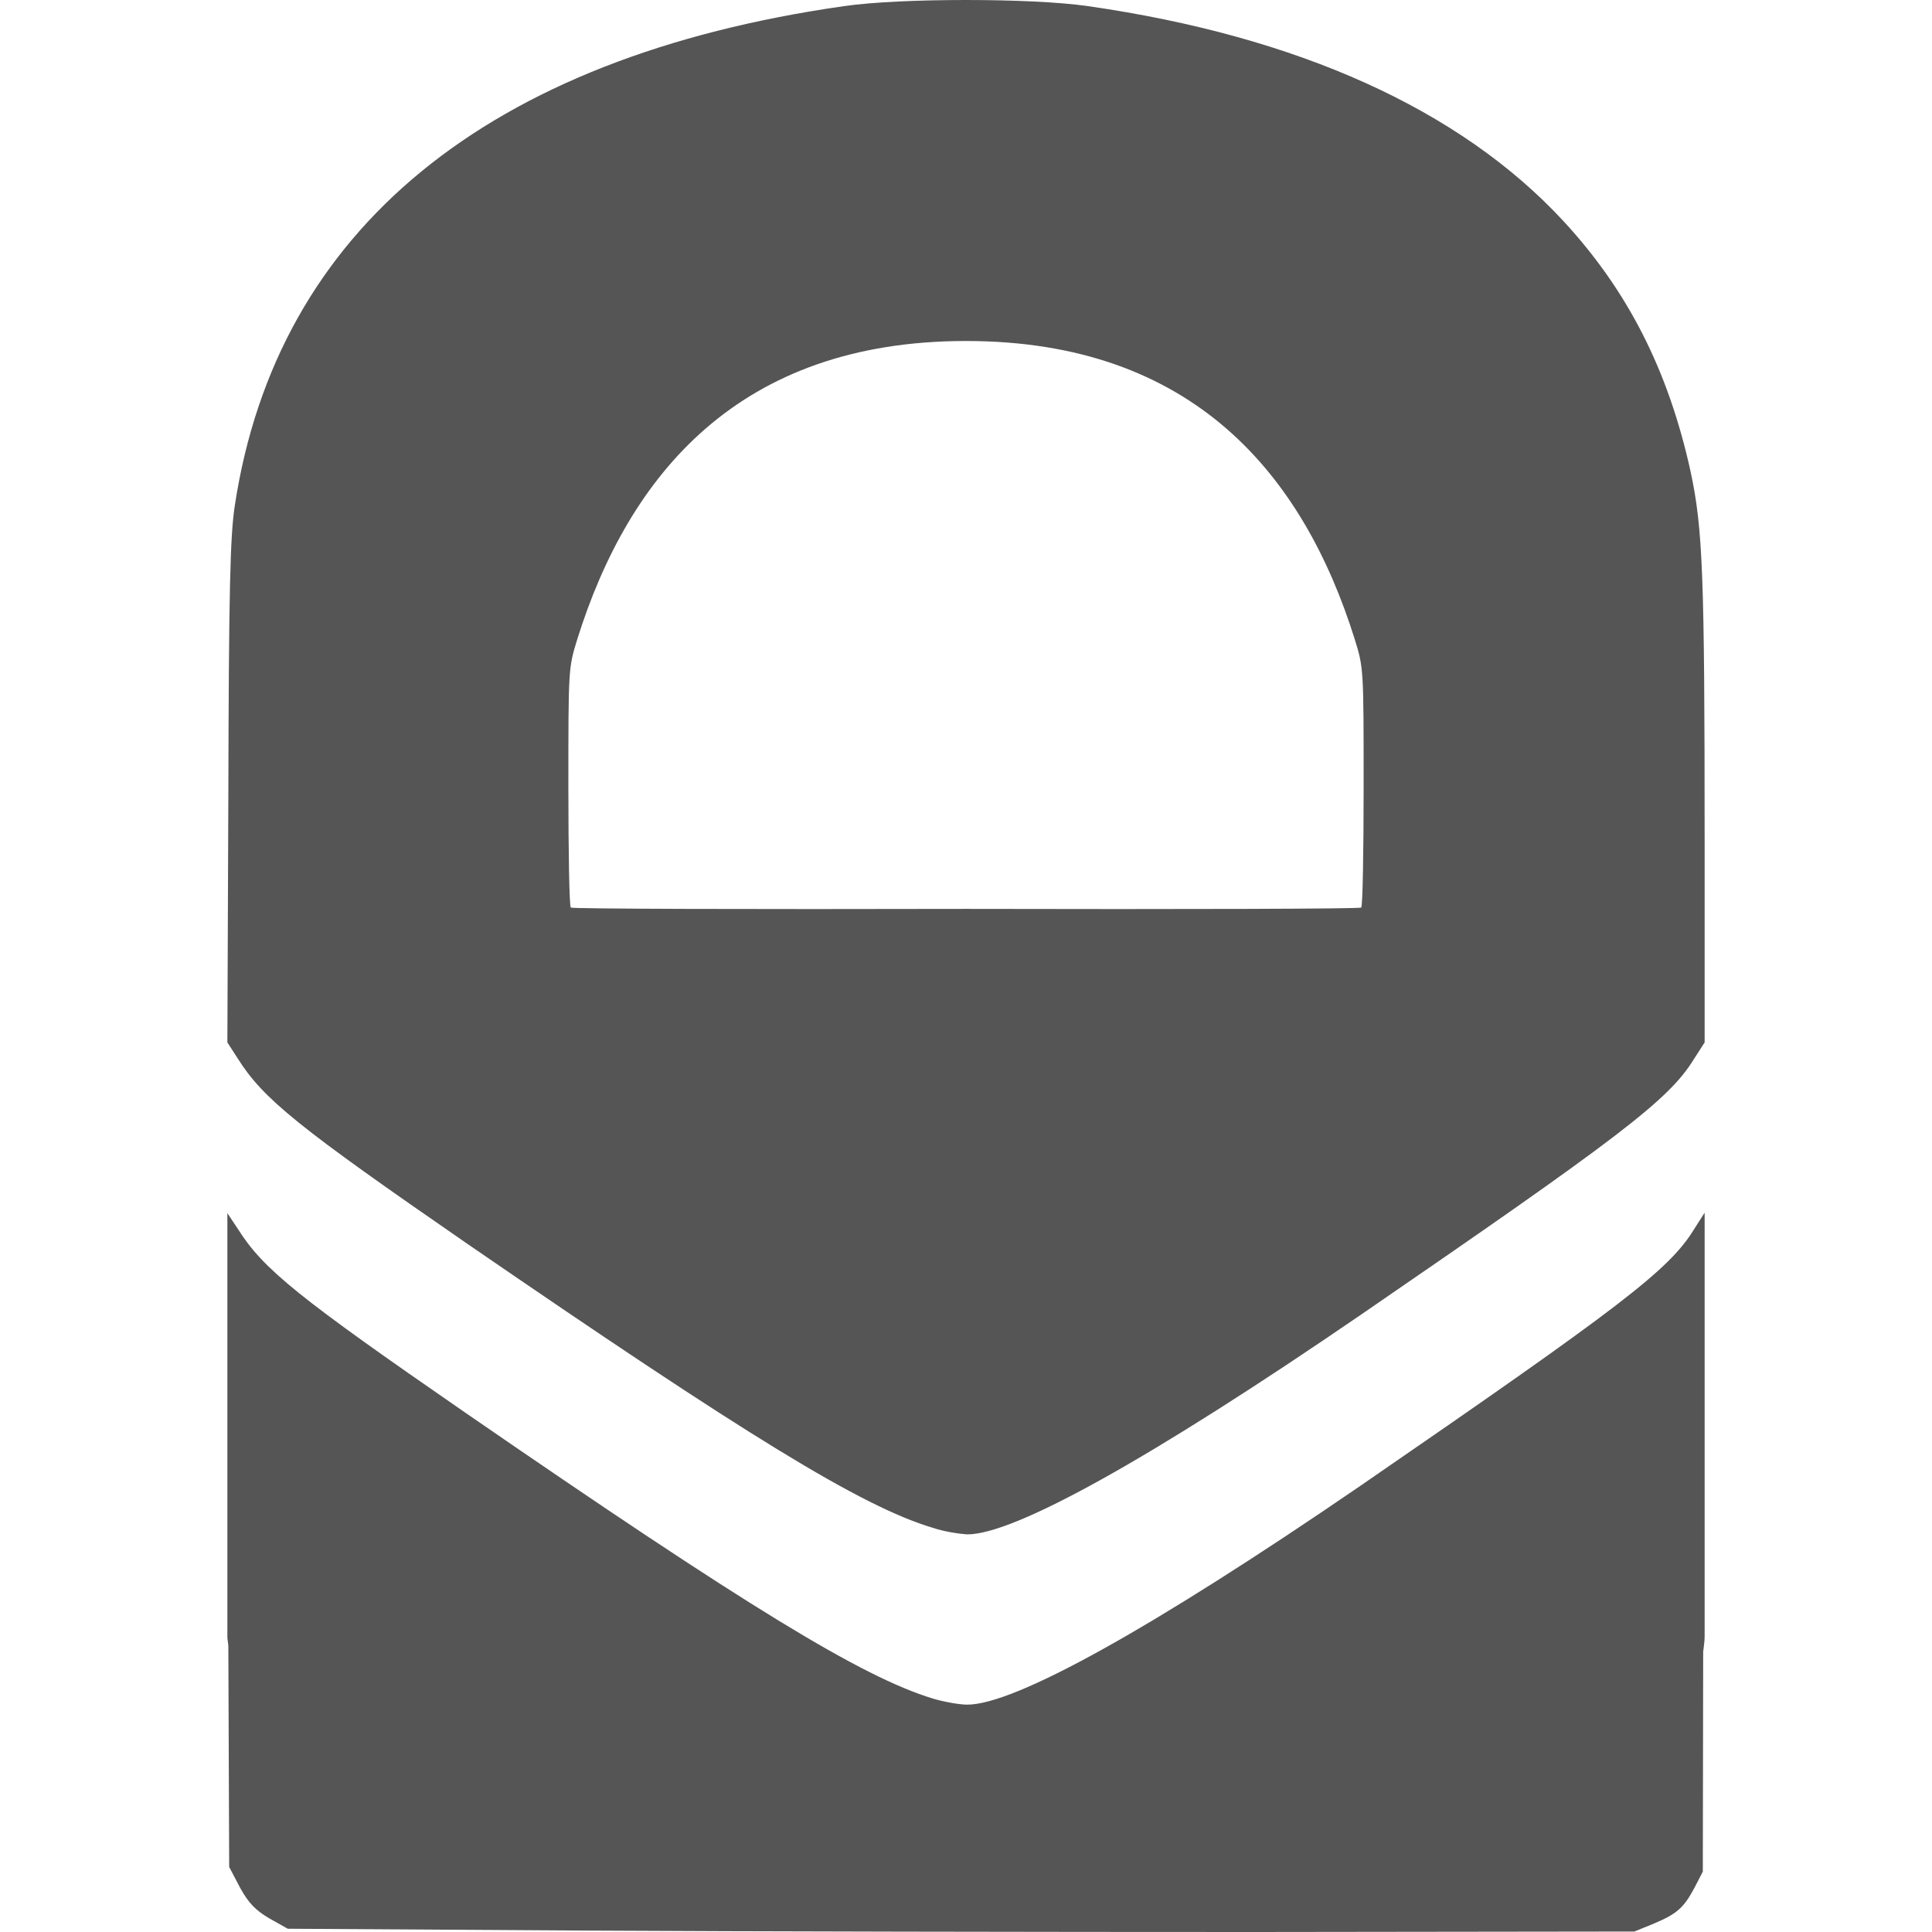 
<svg xmlns="http://www.w3.org/2000/svg" xmlns:xlink="http://www.w3.org/1999/xlink" width="16px" height="16px" viewBox="0 0 16 16" version="1.1">
<g id="surface1">
<path style=" stroke:none;fill-rule:nonzero;fill:#555555;fill-opacity:1;" d="M 8 0 C 7.617 0 7.23 0.016 6.988 0.051 C 4.035 0.473 2.293 1.902 1.945 4.184 C 1.906 4.434 1.895 4.883 1.891 6.594 L 1.883 8.633 L 1.969 8.766 C 2.18 9.102 2.473 9.336 3.859 10.293 C 6.184 11.891 7.137 12.477 7.723 12.652 C 7.816 12.684 7.945 12.703 8.008 12.707 C 8.398 12.711 9.539 12.074 11.266 10.891 C 13.418 9.414 13.82 9.109 14.027 8.773 L 14.117 8.633 L 14.117 6.949 C 14.117 4.762 14.102 4.375 14 3.902 C 13.816 3.066 13.48 2.406 12.945 1.828 C 12.09 0.906 10.75 0.301 9.012 0.051 C 8.77 0.016 8.383 0 8 0 Z M 8 2.824 C 9.883 2.824 10.793 3.934 11.219 5.293 C 11.293 5.531 11.293 5.539 11.293 6.516 C 11.293 7.055 11.285 7.508 11.273 7.516 C 11.266 7.527 9.797 7.531 8 7.527 C 6.203 7.531 4.734 7.527 4.727 7.516 C 4.715 7.508 4.707 7.055 4.707 6.516 C 4.707 5.539 4.707 5.531 4.781 5.293 C 5.207 3.934 6.117 2.824 8 2.824 Z M 14.117 10.043 L 14.027 10.184 C 13.82 10.52 13.418 10.824 11.266 12.305 C 9.539 13.488 8.398 14.121 8.008 14.117 C 7.945 14.117 7.816 14.094 7.723 14.066 C 7.137 13.887 6.184 13.305 3.859 11.703 C 2.473 10.746 2.18 10.512 1.969 10.176 L 1.883 10.047 C 1.883 10.113 1.883 10.395 1.883 10.426 C 1.883 10.434 1.883 10.438 1.883 10.449 L 1.883 13.555 C 1.883 13.582 1.891 13.609 1.891 13.637 L 1.898 15.461 L 1.988 15.633 C 2.059 15.762 2.117 15.82 2.23 15.887 L 2.383 15.973 L 4.82 15.988 C 6.16 15.996 8.668 16 10.395 16 L 13.535 15.996 L 13.688 15.934 C 13.883 15.852 13.941 15.805 14.031 15.637 L 14.102 15.5 L 14.105 13.68 C 14.109 13.637 14.117 13.598 14.117 13.555 L 14.117 10.449 C 14.117 10.441 14.117 10.438 14.117 10.43 Z M 14.117 10.043 "/>
</g>
</svg>
